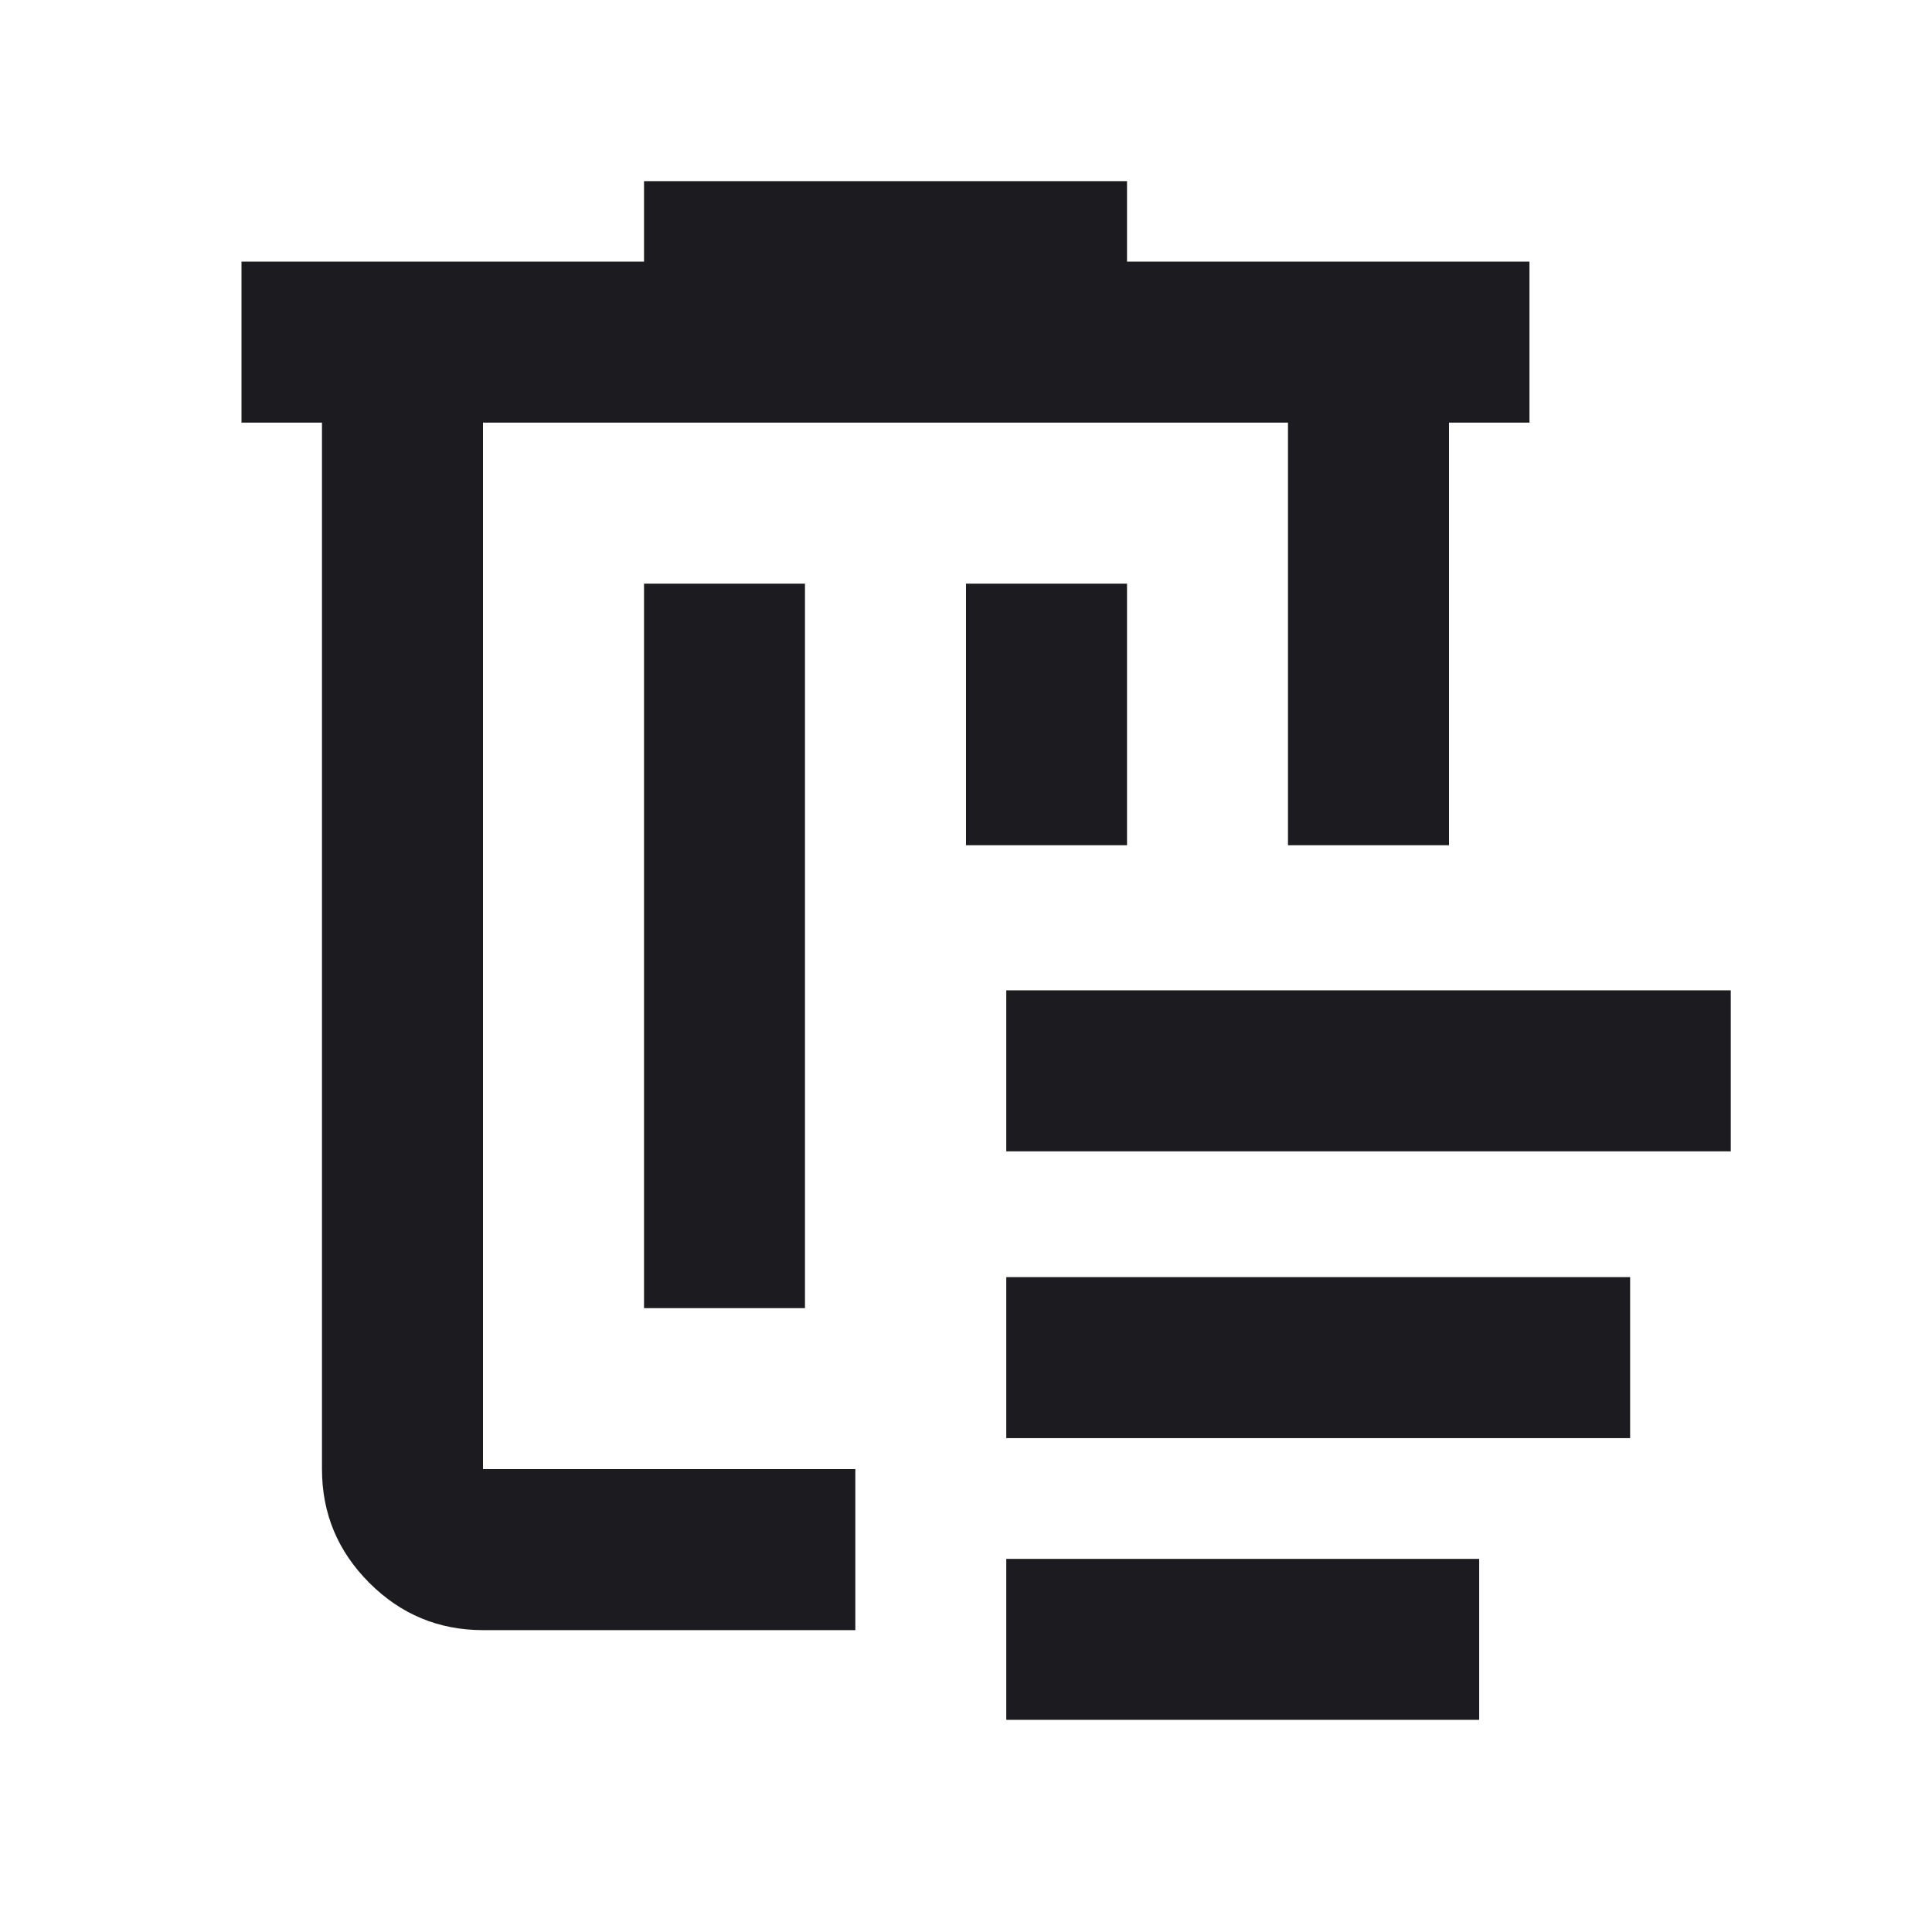 <svg width="32" height="32" viewBox="0 0 32 32" fill="none" xmlns="http://www.w3.org/2000/svg">
  <path
    d="M14.167 27H8C7.267 27 6.639 26.739 6.117 26.217C5.594 25.694 5.333 25.067 5.333 24.333V7H4V4.333H10.667V3H18.667V4.333H25.333V7H24V14C23.167 14 22.132 14 21.333 14V7H8V24.333H14.167C14.167 24.903 14.167 26.403 14.167 27ZM10.667 21.667H13.333C13.333 19.585 13.333 18.903 13.333 16.867V9.667H10.667V21.667ZM16 14C16.667 14 17.667 14 18.667 14V9.667H16V14Z"
    fill="#1C1B1F" />
  <path d="M16.667 25.82V28.486H24.5V25.82H16.667Z" fill="#1C1B1F" />
  <path d="M16.667 16.403V19.07H28.667V16.403H16.667Z" fill="#1C1B1F" />
  <path d="M16.667 21.153V23.82H27V21.153H16.667Z" fill="#1C1B1F" />
</svg>